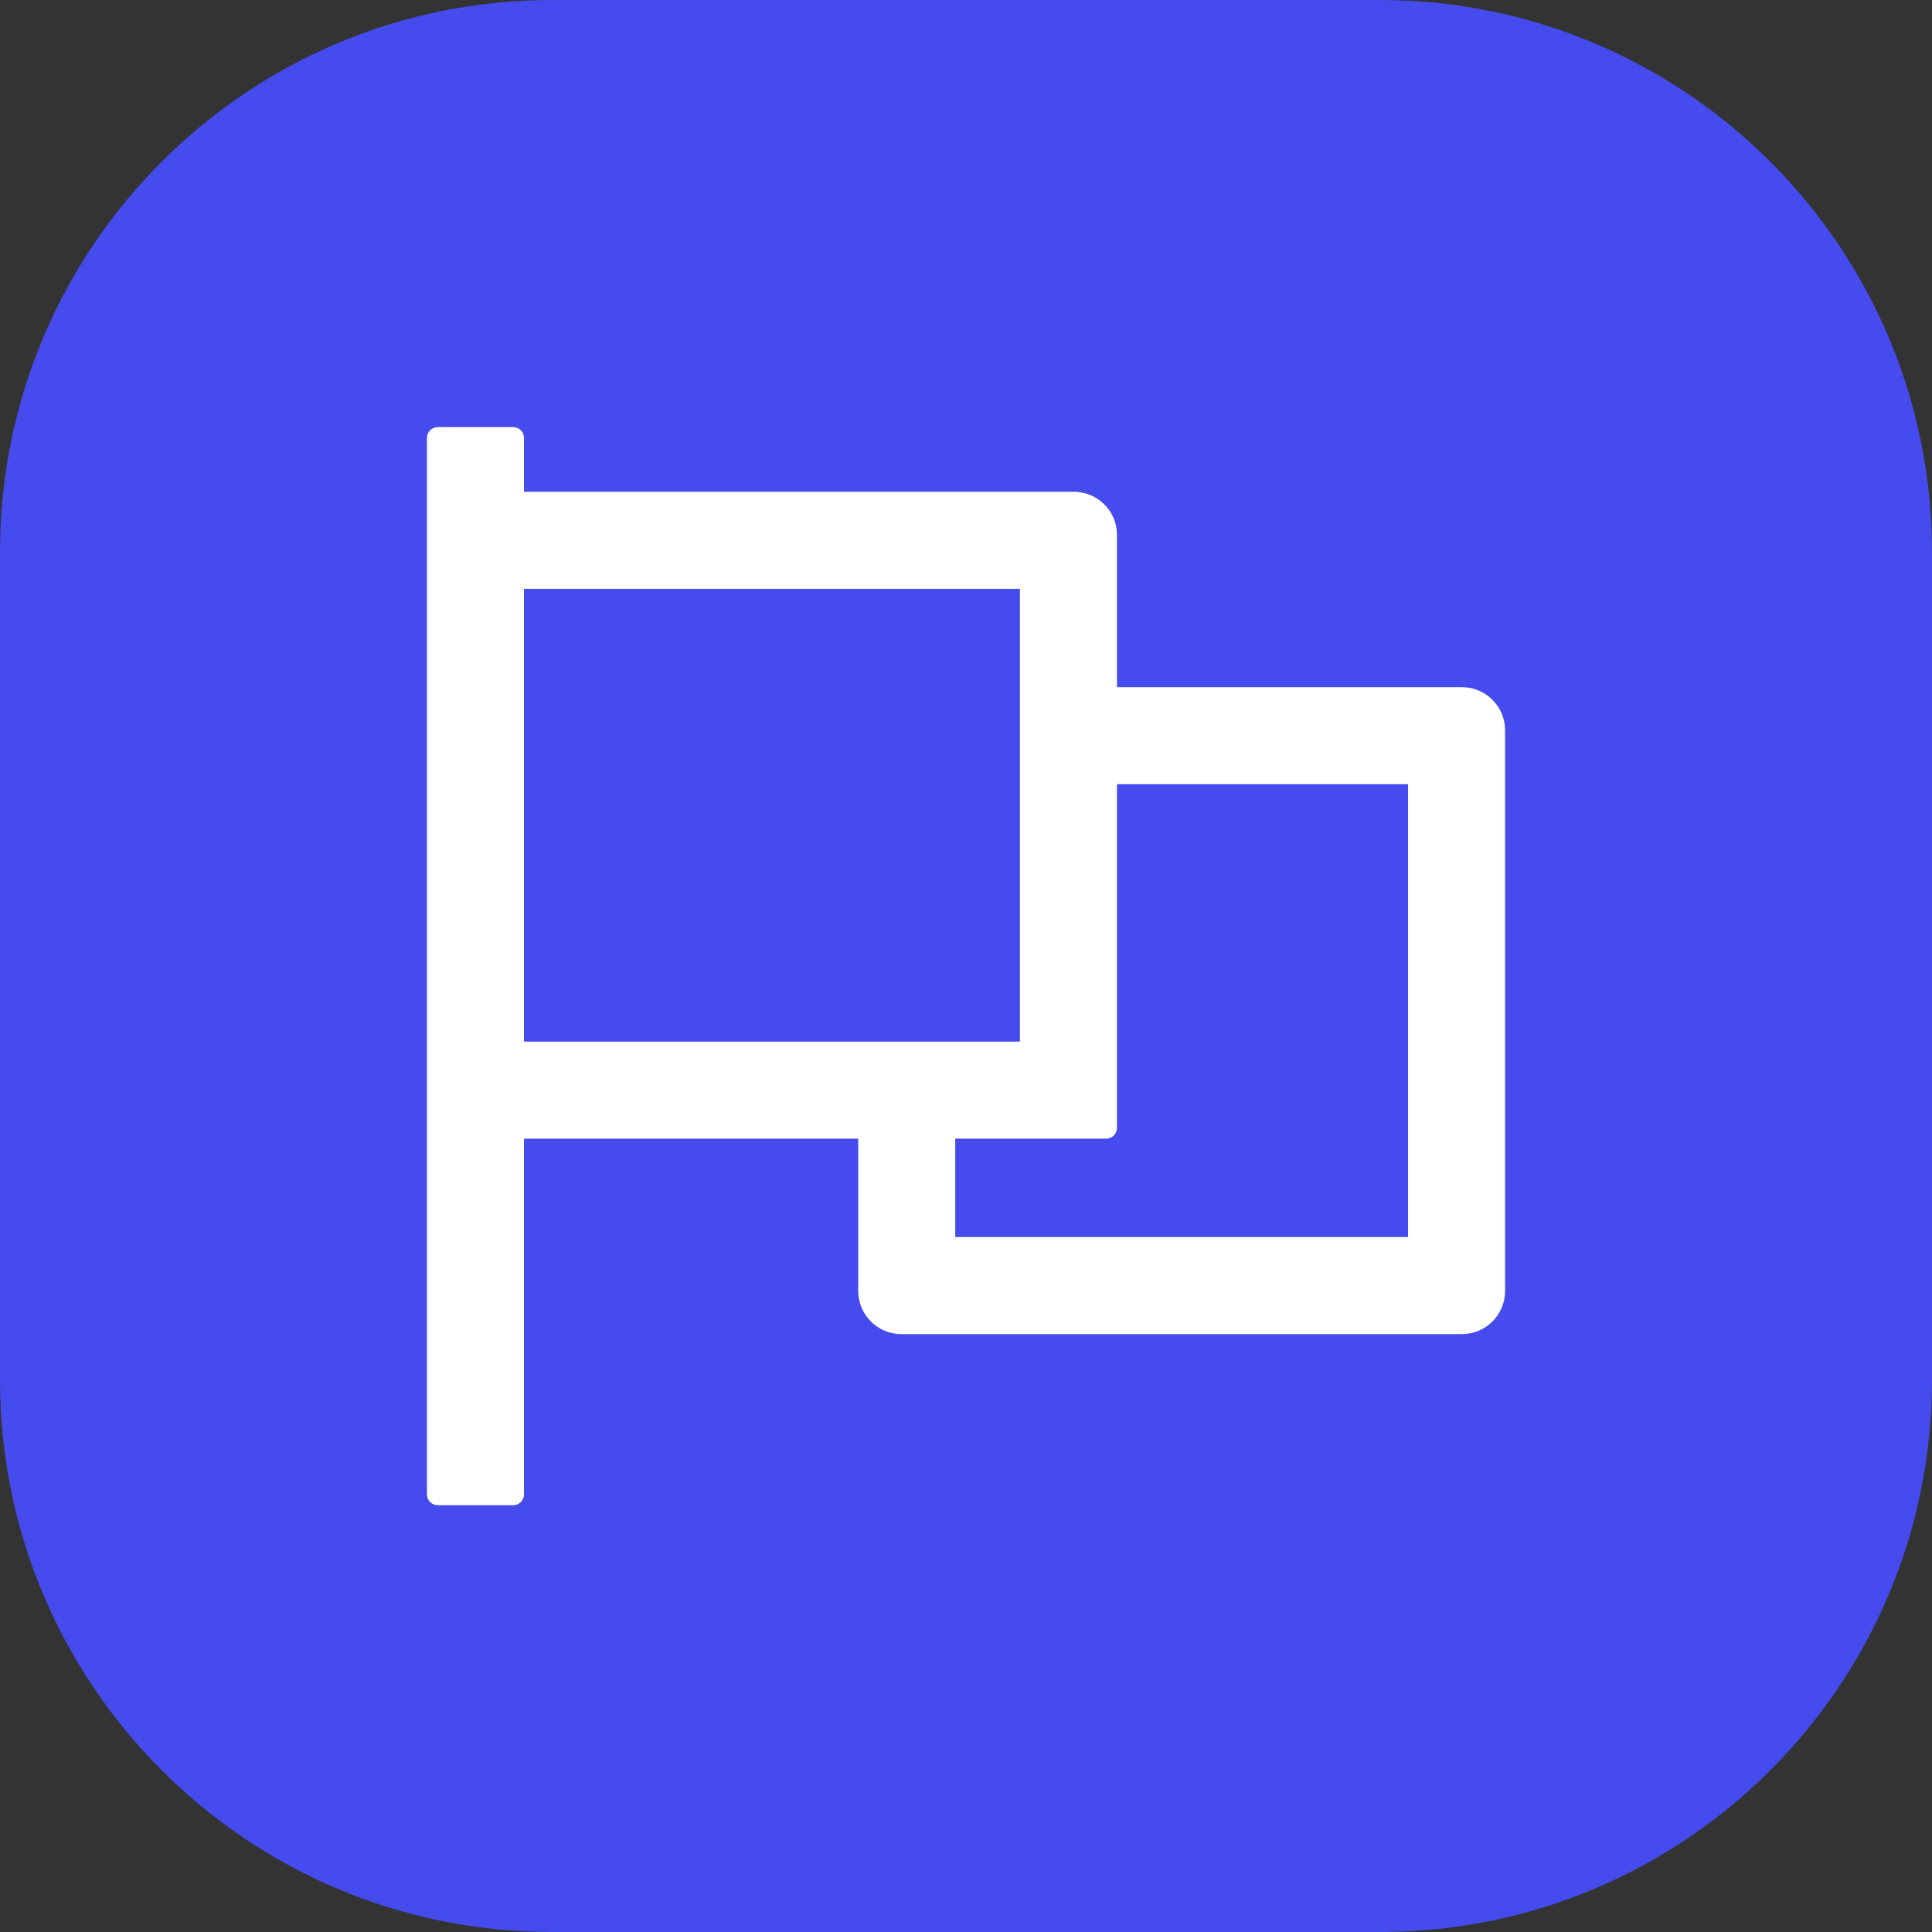 <svg width="42" height="42" viewBox="0 0 42 42" fill="none" xmlns="http://www.w3.org/2000/svg">
<rect x="0" y="0" width="42" height="42" fill="#333333" stroke="none"/>
<path d="M0 12C0 5.373 5.373 0 12 0H30C36.627 0 42 5.373 42 12V30C42 36.627 36.627 42 30 42H12C5.373 42 0 36.627 0 30V12Z" fill="#454BEC"/>
<path d="M31.782 14.939H24.282V11.628C24.282 11.11 23.863 10.691 23.344 10.691H11.391V9.519C11.391 9.39 11.286 9.285 11.157 9.285H9.516C9.387 9.285 9.282 9.39 9.282 9.519V32.488C9.282 32.617 9.387 32.722 9.516 32.722H11.157C11.286 32.722 11.391 32.617 11.391 32.488V24.753H18.657V28.064C18.657 28.582 19.076 29.002 19.594 29.002H31.782C32.3 29.002 32.719 28.582 32.719 28.064V15.877C32.719 15.358 32.3 14.939 31.782 14.939ZM11.391 22.644V12.8H22.172V22.644H11.391ZM30.61 26.892H20.766V24.753H24.047C24.176 24.753 24.282 24.648 24.282 24.519V17.048H30.61V26.892Z" fill="white"/>
</svg>

